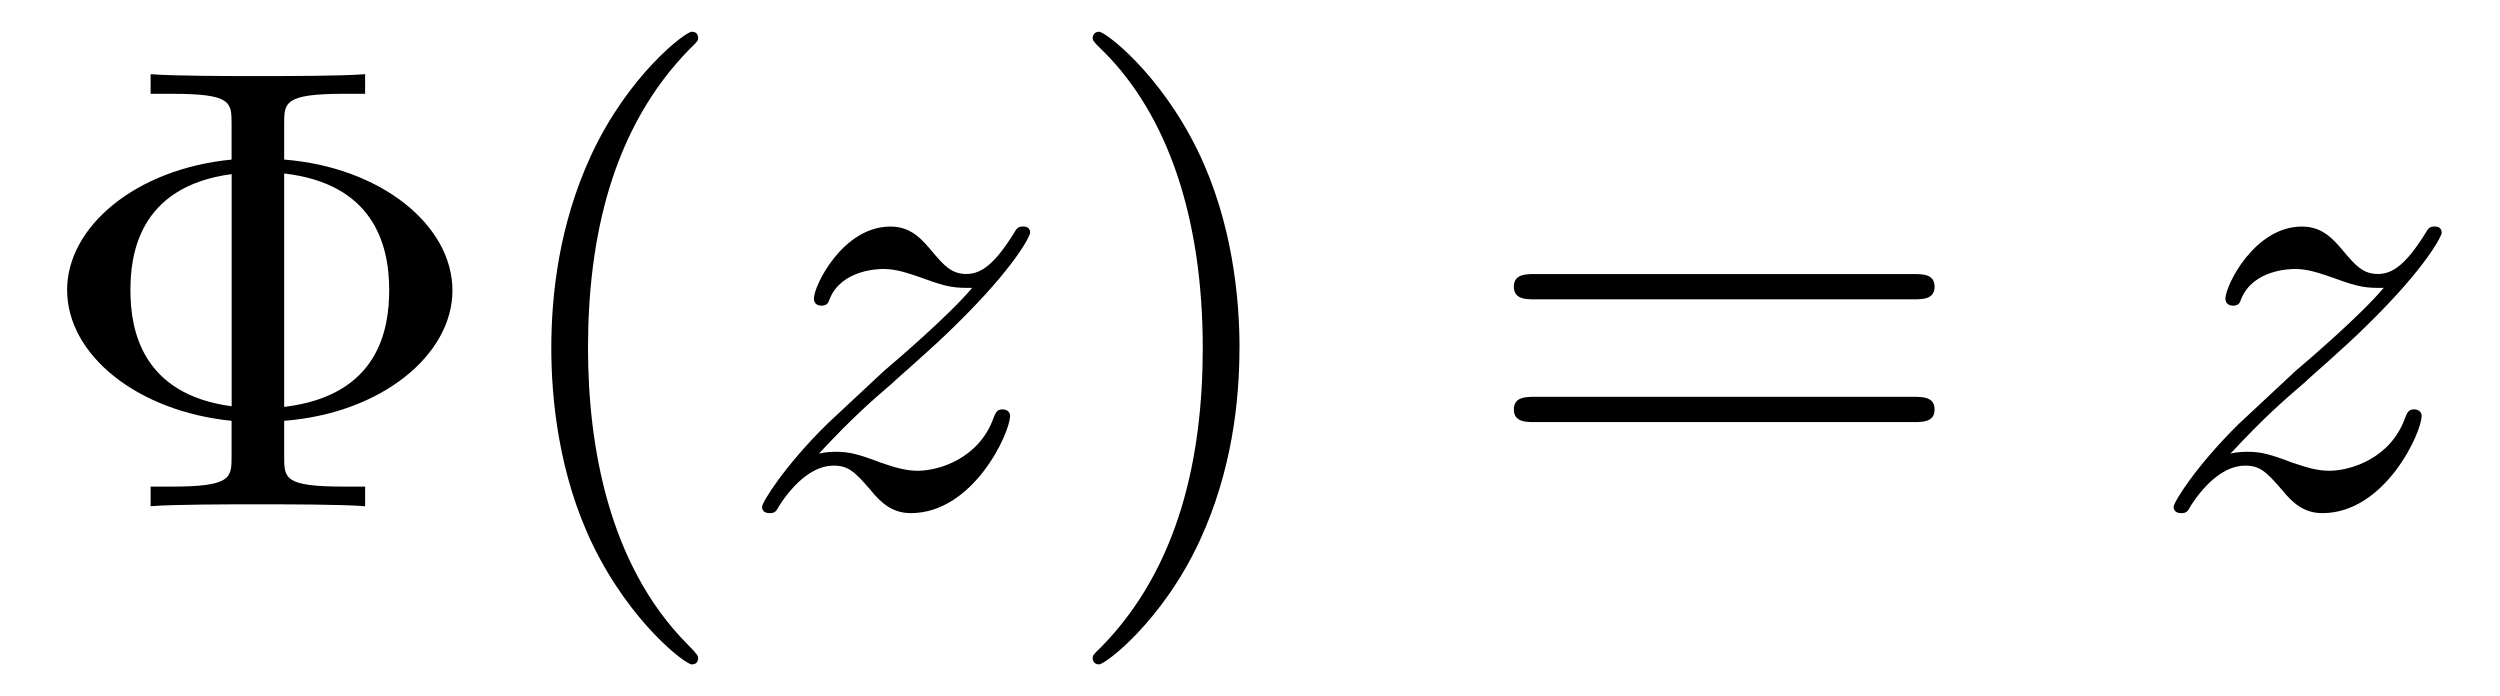 <?xml version='1.0' encoding='UTF-8'?>
<!-- This file was generated by dvisvgm 3.2.2 -->
<svg version='1.1' xmlns='http://www.w3.org/2000/svg' xmlns:xlink='http://www.w3.org/1999/xlink' width='39.37pt' height='10.963pt' viewBox='-.5 -7.972 39.37 10.963'>
<defs>
<path id='g7-122' d='m1.325-.827c.538-.578 .827-.827 1.186-1.136c0-.01 .618-.538 .976-.897c.946-.927 1.166-1.405 1.166-1.445c0-.1-.09-.1-.11-.1c-.07 0-.1 .02-.149 .11c-.299 .478-.508 .638-.747 .638s-.359-.149-.508-.319c-.189-.229-.359-.428-.687-.428c-.747 0-1.205 .927-1.205 1.136c0 .05 .03 .11 .12 .11s.11-.05 .13-.11c.189-.458 .767-.468 .847-.468c.209 0 .399 .07 .628 .149c.399 .149 .508 .149 .767 .149c-.359 .428-1.196 1.146-1.385 1.305l-.897 .837c-.677 .667-1.026 1.235-1.026 1.305c0 .1 .1 .1 .12 .1c.08 0 .1-.02 .159-.13c.229-.349 .528-.618 .847-.618c.229 0 .329 .09 .578 .379c.169 .209 .349 .369 .638 .369c.986 0 1.564-1.265 1.564-1.534c0-.05-.04-.1-.12-.1c-.09 0-.11 .06-.139 .13c-.229 .648-.867 .837-1.196 .837c-.199 0-.379-.06-.588-.13c-.339-.13-.488-.169-.697-.169c-.02 0-.179 0-.269 .03z'/>
<path id='g10-8' d='m3.975-1.345c1.544-.12 2.65-1.046 2.65-2.052c0-1.036-1.136-1.943-2.65-2.062v-.558c0-.339 0-.478 .946-.478h.329v-.309c-.359 .03-1.275 .03-1.684 .03s-1.335 0-1.694-.03v.309h.329c.946 0 .946 .13 .946 .478v.558c-1.524 .149-2.59 1.066-2.59 2.052c0 1.026 1.106 1.913 2.59 2.062v.558c0 .339 0 .478-.946 .478h-.329v.309c.359-.03 1.275-.03 1.684-.03s1.335 0 1.694 .03v-.309h-.329c-.946 0-.946-.13-.946-.478v-.558zm-.827-.229c-1.415-.189-1.594-1.205-1.594-1.823c0-.518 .1-1.634 1.594-1.833v3.656zm.827-3.666c1.375 .159 1.654 1.076 1.654 1.833c0 .598-.149 1.664-1.654 1.843v-3.676z'/>
<path id='g10-40' d='m3.298 2.391c0-.03 0-.05-.169-.219c-1.245-1.255-1.564-3.138-1.564-4.663c0-1.733 .379-3.467 1.604-4.712c.13-.12 .13-.139 .13-.169c0-.07-.04-.1-.1-.1c-.1 0-.996 .677-1.584 1.943c-.508 1.096-.628 2.202-.628 3.039c0 .777 .11 1.983 .658 3.108c.598 1.225 1.455 1.873 1.554 1.873c.06 0 .1-.03 .1-.1z'/>
<path id='g10-41' d='m2.879-2.491c0-.777-.11-1.983-.658-3.108c-.598-1.225-1.455-1.873-1.554-1.873c-.06 0-.1 .04-.1 .1c0 .03 0 .05 .189 .229c.976 .986 1.544 2.57 1.544 4.653c0 1.704-.369 3.457-1.604 4.712c-.13 .12-.13 .139-.13 .169c0 .06 .04 .1 .1 .1c.1 0 .996-.677 1.584-1.943c.508-1.096 .628-2.202 .628-3.039z'/>
<path id='g10-61' d='m6.844-3.258c.149 0 .339 0 .339-.199s-.189-.199-.329-.199h-5.968c-.139 0-.329 0-.329 .199s.189 .199 .339 .199h5.948zm.01 1.933c.139 0 .329 0 .329-.199s-.189-.199-.339-.199h-5.948c-.149 0-.339 0-.339 .199s.189 .199 .329 .199h5.968z'/>
</defs>
<g id='page351'>
<g fill='currentColor'>
<use x='0' y='0' xlink:href='#g10-8'/>
<use x='7.195' y='0' xlink:href='#g10-40'/>
<use x='11.07' y='0' xlink:href='#g7-122'/>
<use x='16.141' y='0' xlink:href='#g10-41'/>
<use x='22.783' y='0' xlink:href='#g10-61'/>
<use x='33.299' y='0' xlink:href='#g7-122'/>
</g>
</g>
</svg>